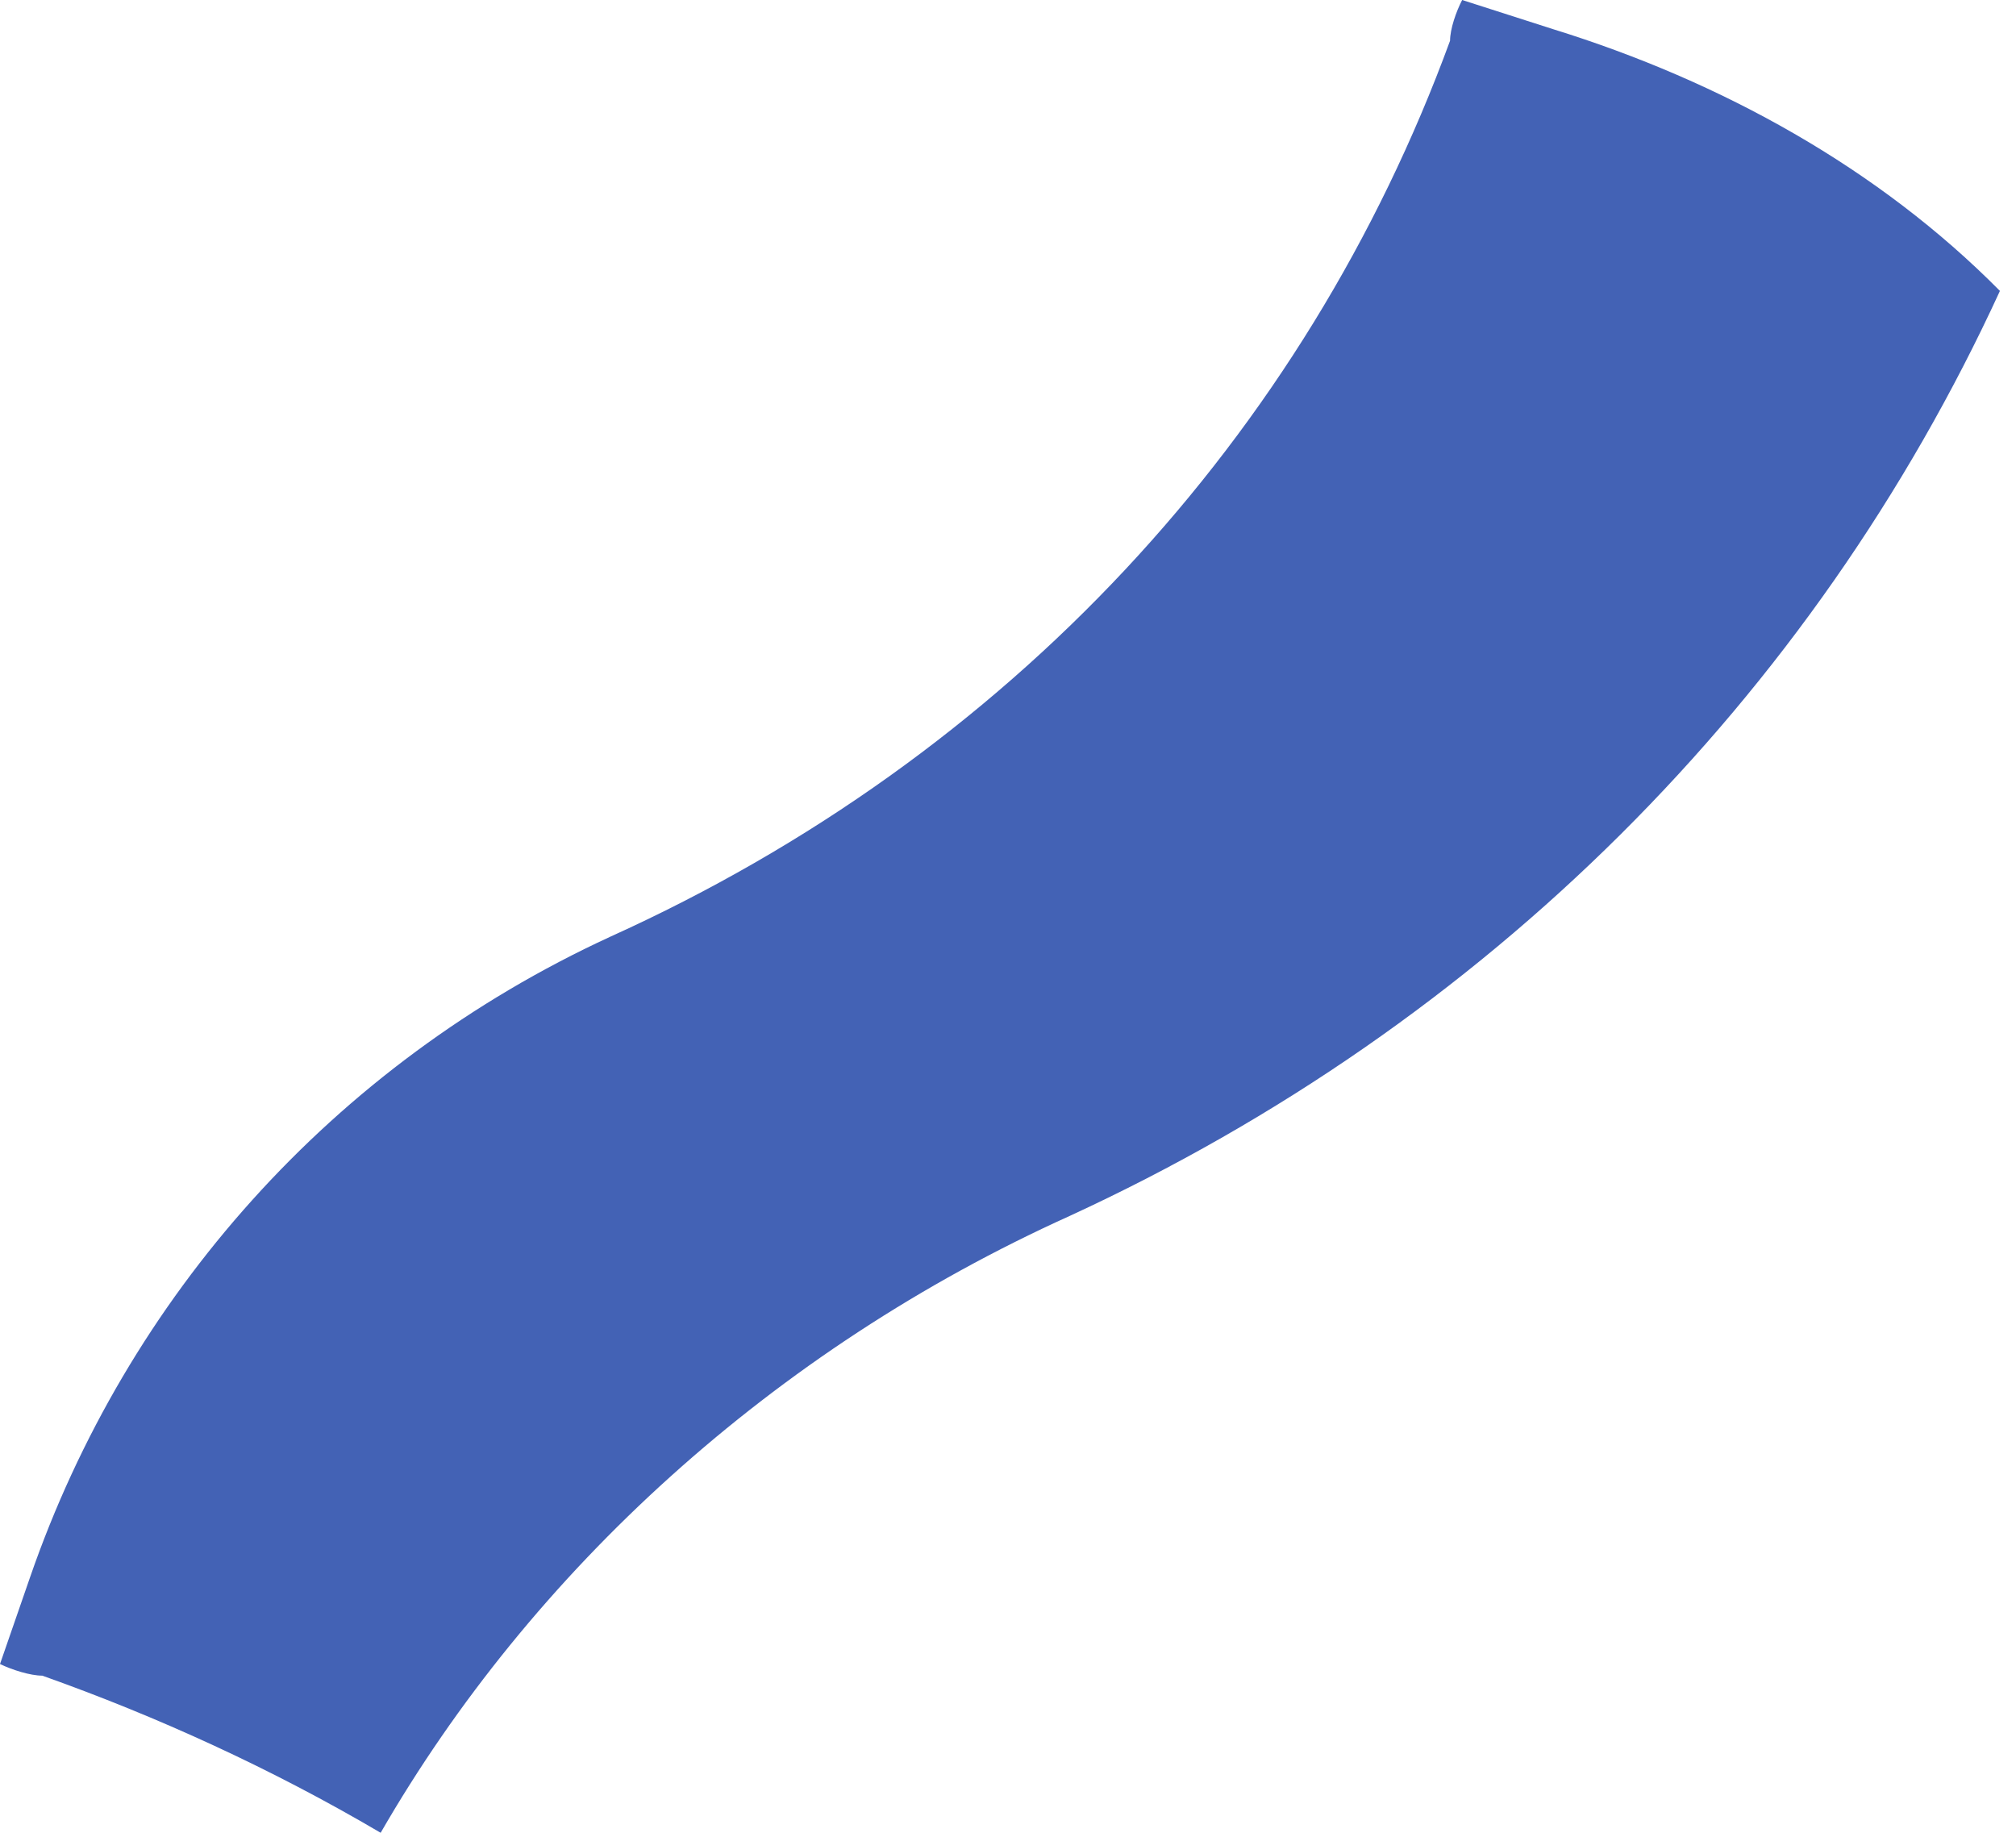 <svg width="33" height="30" viewBox="0 0 33 30" fill="none" xmlns="http://www.w3.org/2000/svg">
<path d="M17.506 19.905C24.33 16.762 29.671 11.429 32.737 4.762C30.759 2.762 28.187 1.333 25.418 0.476L23.934 0C23.835 0.19 23.736 0.476 23.736 0.667C21.363 7.143 16.517 12.381 9.989 15.333C5.44 17.429 2.077 21.238 0.495 25.809L0 27.238C0.198 27.333 0.495 27.428 0.692 27.428C2.571 28.095 4.451 28.952 6.231 30C8.703 25.714 12.659 22.095 17.506 19.905Z" fill="#4362B5"/>
</svg>
